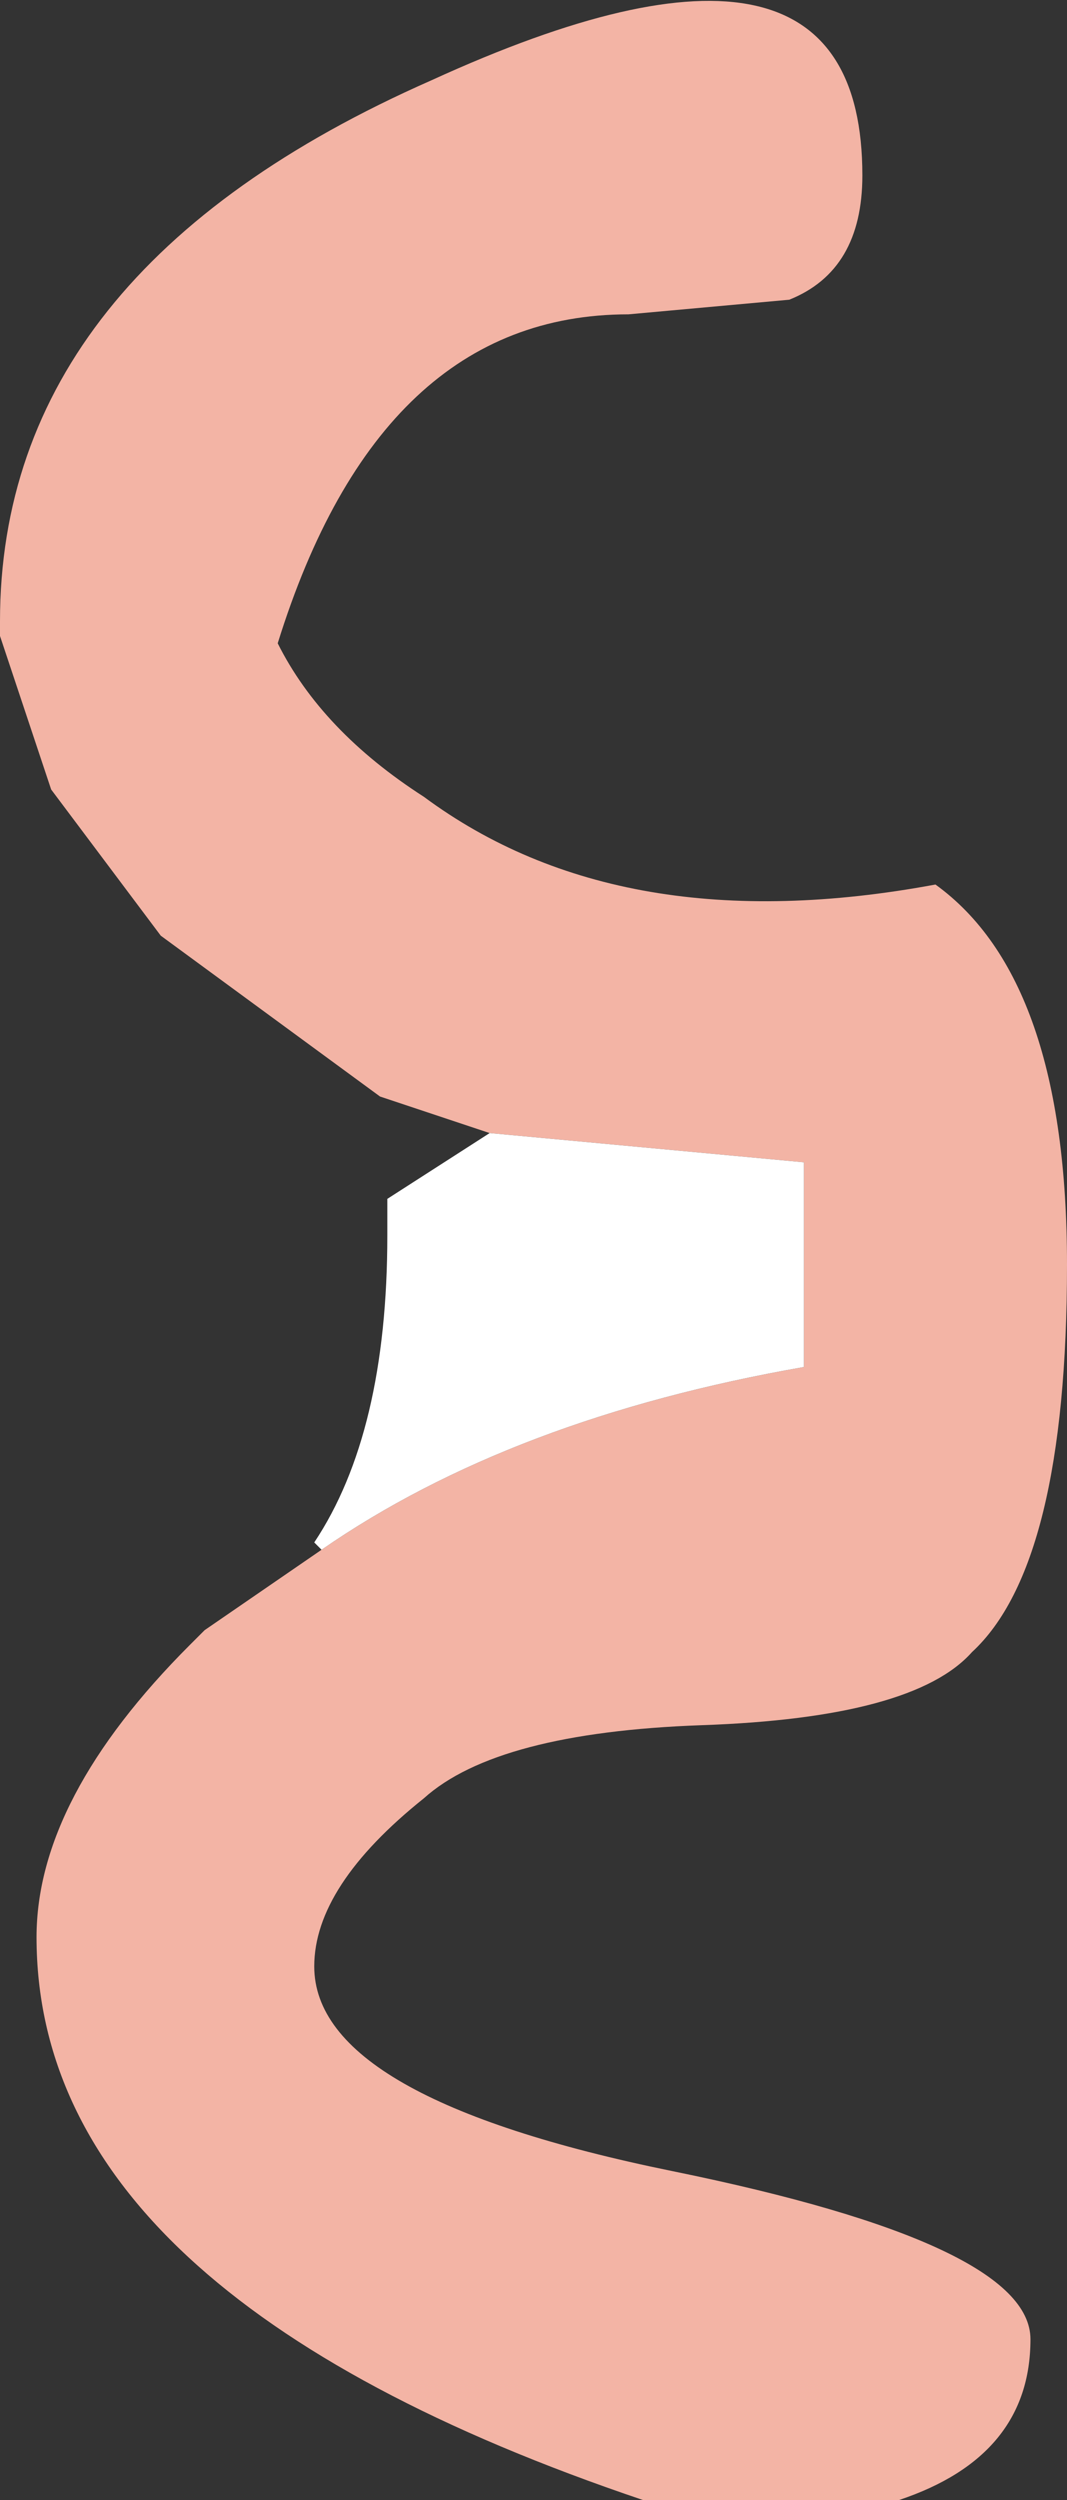<?xml version="1.0" encoding="UTF-8" standalone="no"?>
<svg xmlns:xlink="http://www.w3.org/1999/xlink" height="17.1px" width="7.3px" xmlns="http://www.w3.org/2000/svg">
  <rect width="100%" height="100%" fill="#333333" stroke="none"/>
  <g transform="matrix(1.0, 0.0, 0.0, 1.0, 6.4, 8.2)">
    <path d="M-3.05 -0.45 L-3.8 -0.7 -5.3 -1.8 -6.05 -2.8 -6.4 -3.85 -6.4 -3.95 Q-6.4 -6.35 -3.45 -7.65 -0.5 -9.0 -0.5 -7.0 -0.5 -6.35 -1.0 -6.15 L-2.1 -6.05 Q-3.8 -6.05 -4.5 -3.8 -4.2 -3.2 -3.5 -2.75 -2.15 -1.75 0.0 -2.15 0.9 -1.5 0.9 0.45 0.9 2.5 0.25 3.1 -0.15 3.55 -1.6 3.6 -3.0 3.65 -3.5 4.1 -4.25 4.7 -4.25 5.25 -4.25 6.15 -1.8 6.65 0.65 7.15 0.65 7.8 0.65 8.6 -0.25 8.9 L-2.0 8.9 Q-6.15 7.5 -6.15 5.05 -6.15 4.1 -5.1 3.05 L-5.0 2.95 -4.2 2.4 Q-2.9 1.5 -0.9 1.15 L-0.9 -0.25 -3.05 -0.45" fill="#f3b4a5" fill-rule="evenodd" stroke="none"/>
    <path d="M-4.2 2.4 L-4.25 2.35 Q-3.75 1.6 -3.75 0.25 L-3.75 0.0 -3.05 -0.45 -0.9 -0.25 -0.9 1.15 Q-2.9 1.5 -4.2 2.4" fill="#ffffff" fill-rule="evenodd" stroke="none"/>
  </g>
</svg>
